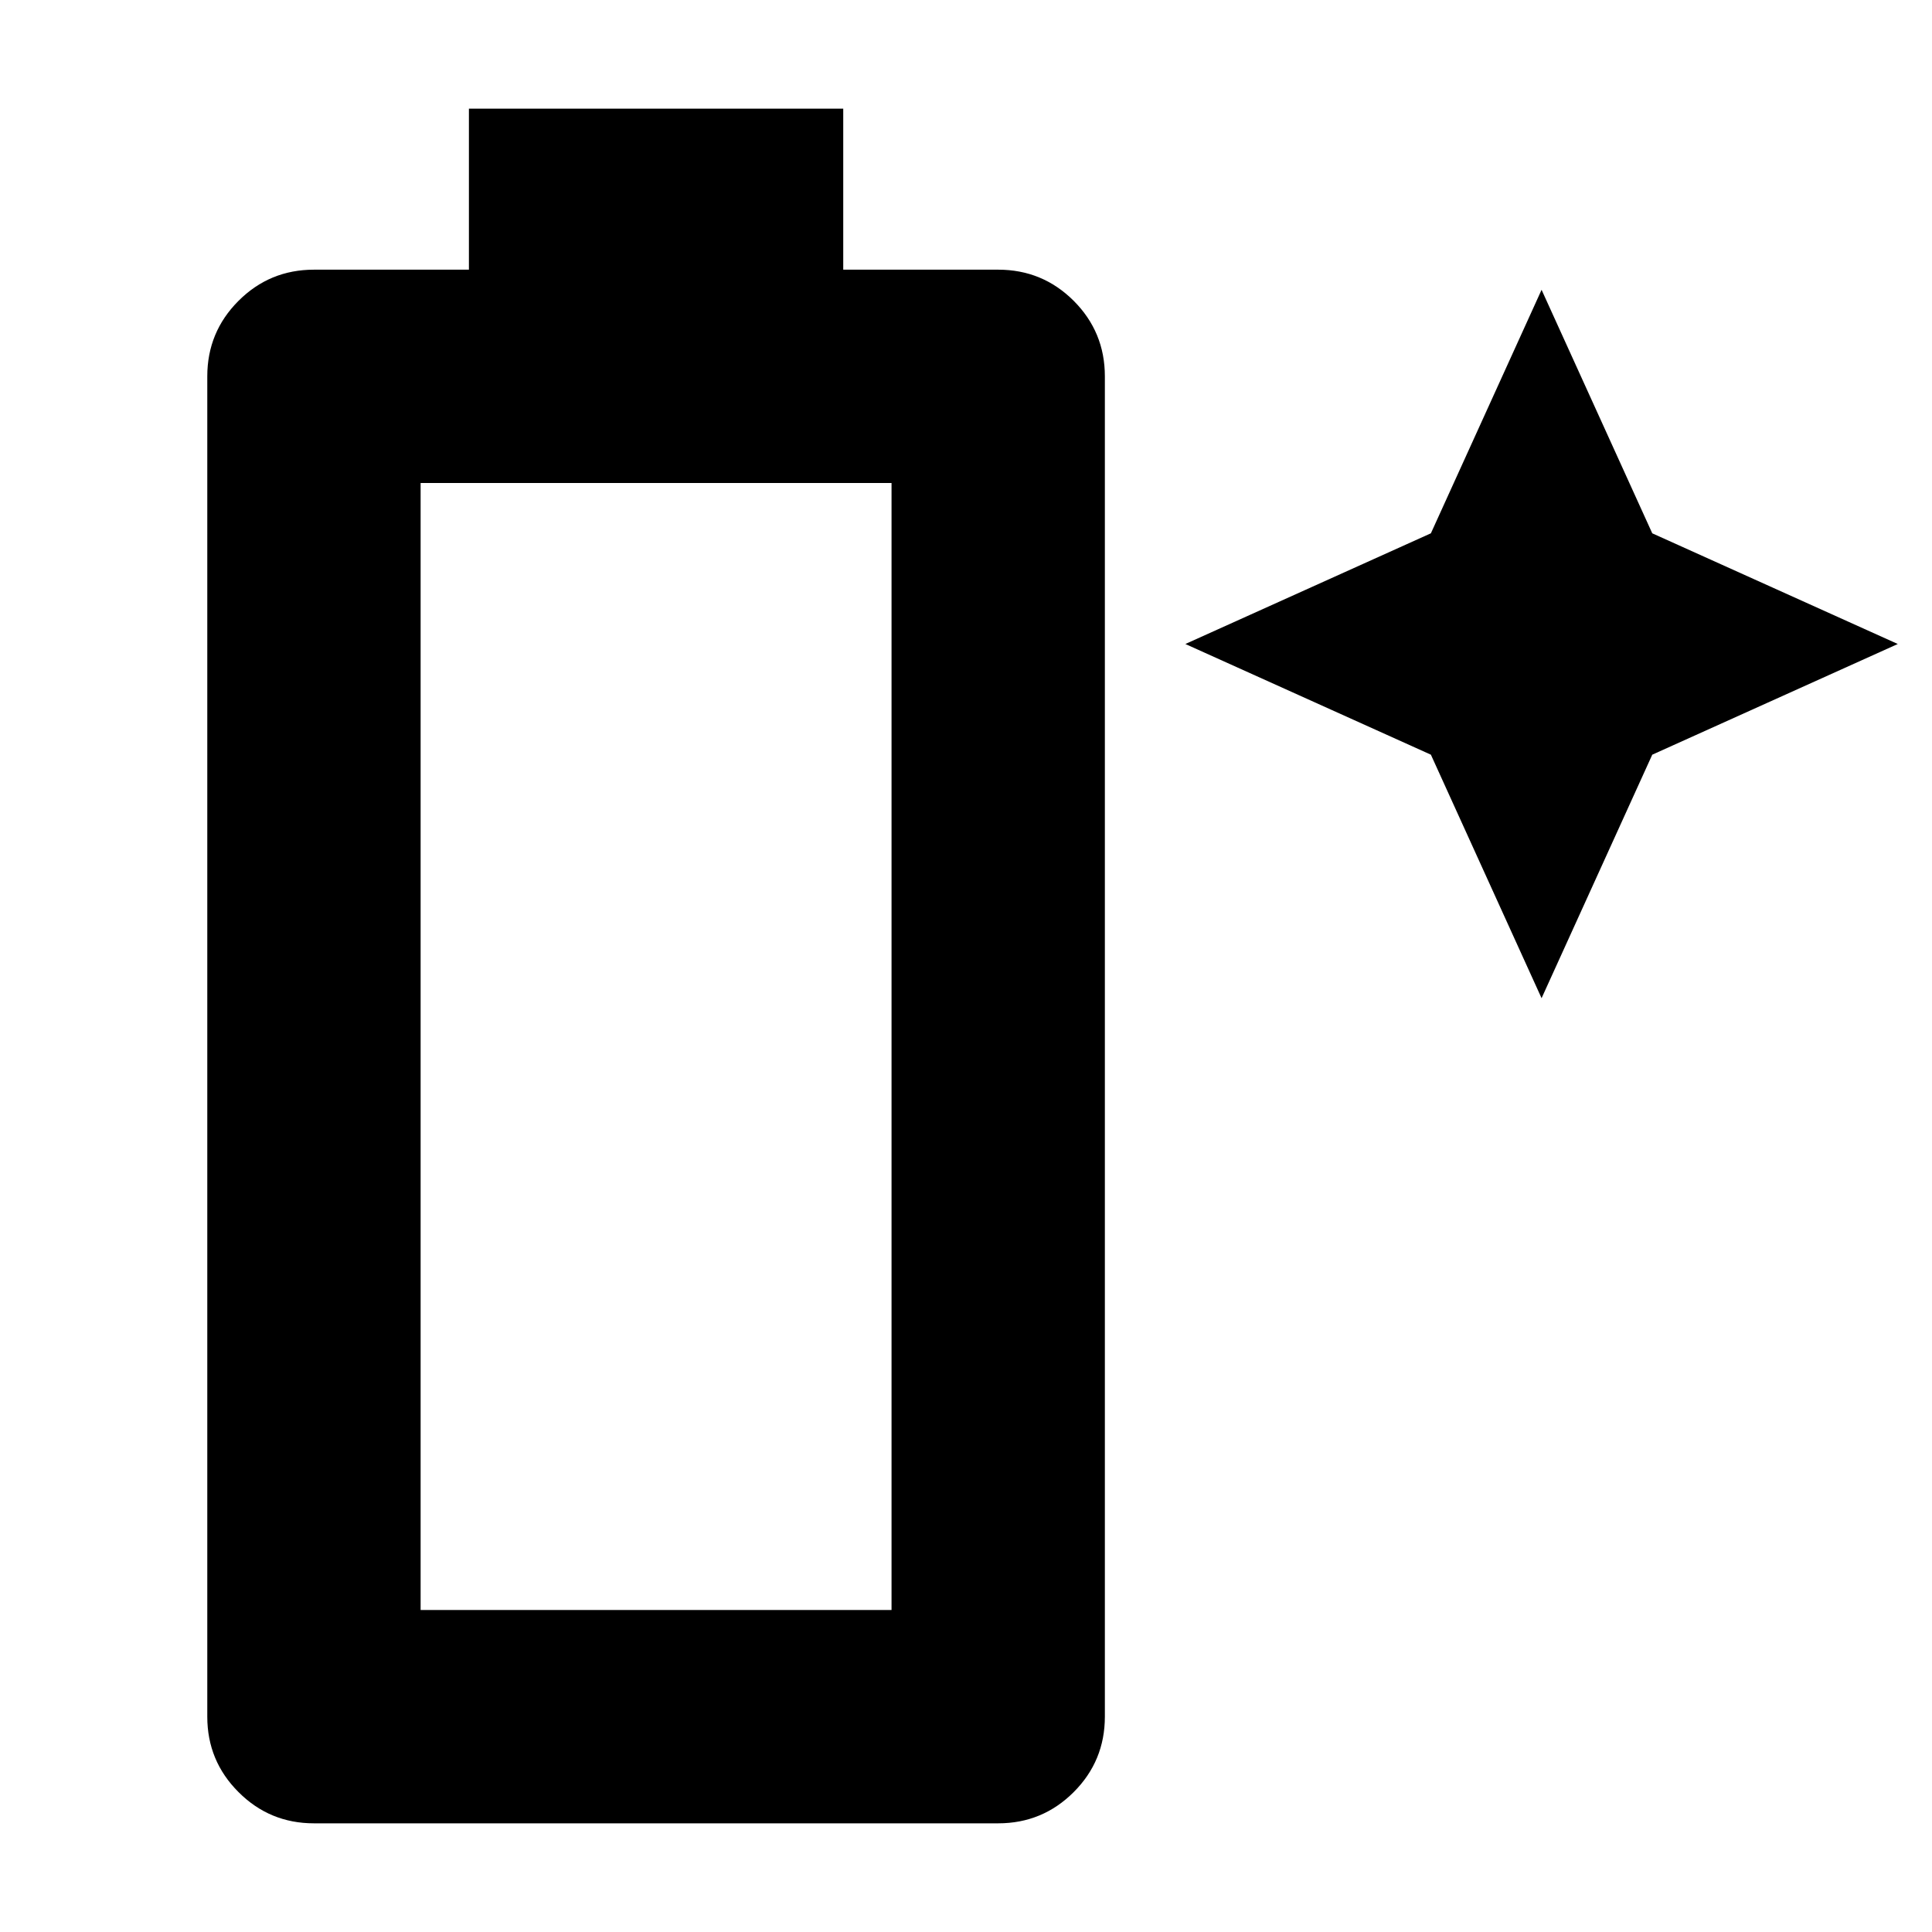 <svg xmlns="http://www.w3.org/2000/svg" height="24" width="24"><path d="M3.9 22.65q-.55 0-.937-.388-.388-.387-.388-.937V4.675q0-.55.388-.938.387-.387.937-.387h1.925v-2h4.65v2H12.4q.55 0 .938.387.387.388.387.938v16.65q0 .55-.387.937-.388.388-.938.388ZM5.225 20h5.85V6h-5.85Zm13.925-7.6-1.375-3.025L14.725 8l3.05-1.375L19.15 3.6l1.375 3.025L23.575 8l-3.05 1.375Z"/></svg>